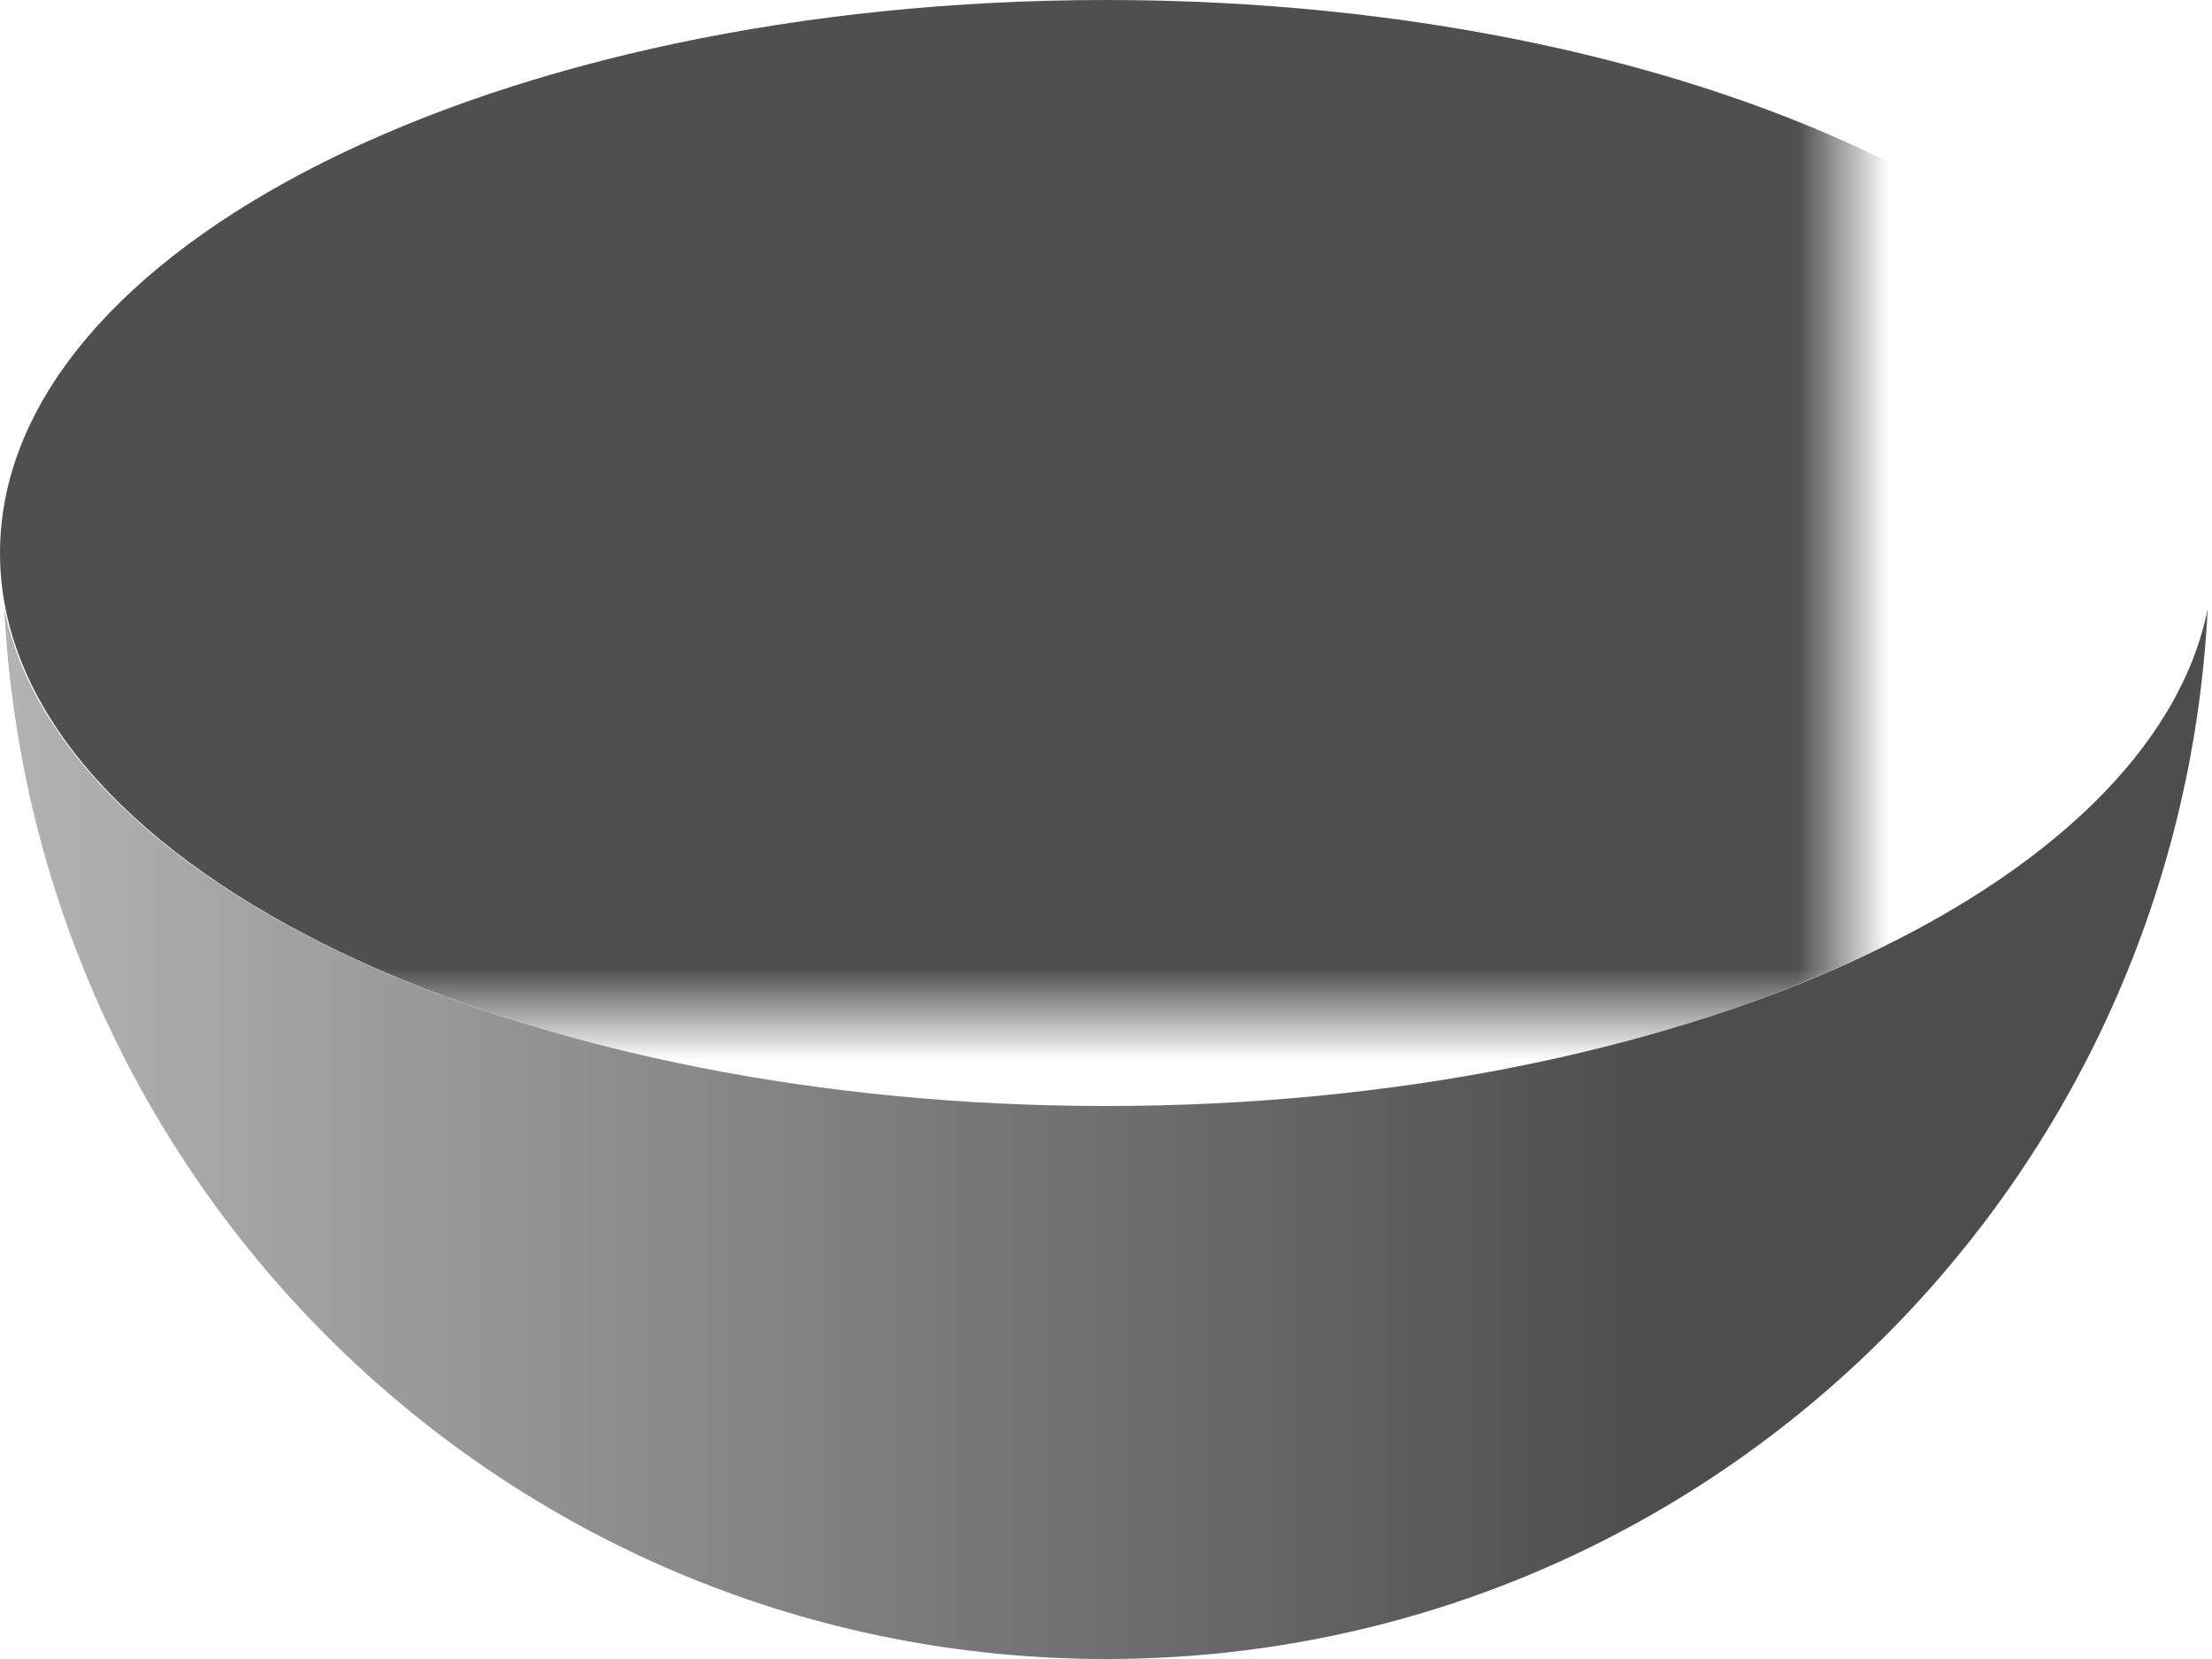 <?xml version="1.0" encoding="UTF-8"?>
<svg xmlns="http://www.w3.org/2000/svg" xmlns:xlink="http://www.w3.org/1999/xlink" width="24pt" height="18pt" viewBox="0 0 24 18" version="1.1">
<defs>
<linearGradient id="linear0" gradientUnits="userSpaceOnUse" x1="4" y1="19" x2="22" y2="19" gradientTransform="matrix(1,0,0,1,-4,-7)">
<stop offset="0" style="stop-color:rgb(70.196%,70.196%,70.196%);stop-opacity:1;"/>
<stop offset="1" style="stop-color:rgb(30.196%,30.196%,30.196%);stop-opacity:1;"/>
</linearGradient>
<filter id="alpha" filterUnits="objectBoundingBox" x="0%" y="0%" width="100%" height="100%">
  <feColorMatrix type="matrix" in="SourceGraphic" values="0 0 0 0 1 0 0 0 0 1 0 0 0 0 1 0 0 0 1 0"/>
</filter>
<mask id="mask0">
  <g filter="url(#alpha)">
<rect x="0" y="0" width="24" height="18" style="fill:rgb(0%,0%,0%);fill-opacity:0.988;stroke:none;"/>
  </g>
</mask>
<clipPath id="clip1">
  <rect width="33" height="33"/>
</clipPath>
<g id="surface6" clip-path="url(#clip1)">
<path style=" stroke:none;fill-rule:nonzero;fill:rgb(30.196%,30.196%,30.196%);fill-opacity:1;" d="M 16 7 C 9.371 7 4 9.688 4 13 C 4 16.312 9.371 19 16 19 C 22.629 19 28 16.312 28 13 C 28 9.688 22.629 7 16 7 Z M 16 7 "/>
</g>
</defs>
<g id="surface1">
<path style=" stroke:none;fill-rule:evenodd;fill:url(#linear0);" d="M 0.047 6.609 C 0.367 12.949 5.578 18 12 18 C 18.422 18 23.633 12.949 23.953 6.609 C 23.34 9.637 18.215 12 12 12 C 5.785 12 0.66 9.637 0.047 6.609 Z M 0.047 6.609 "/>
<use xlink:href="#surface6" transform="matrix(1,0,0,1,-4,-7)" mask="url(#mask0)"/>
</g>
</svg>
